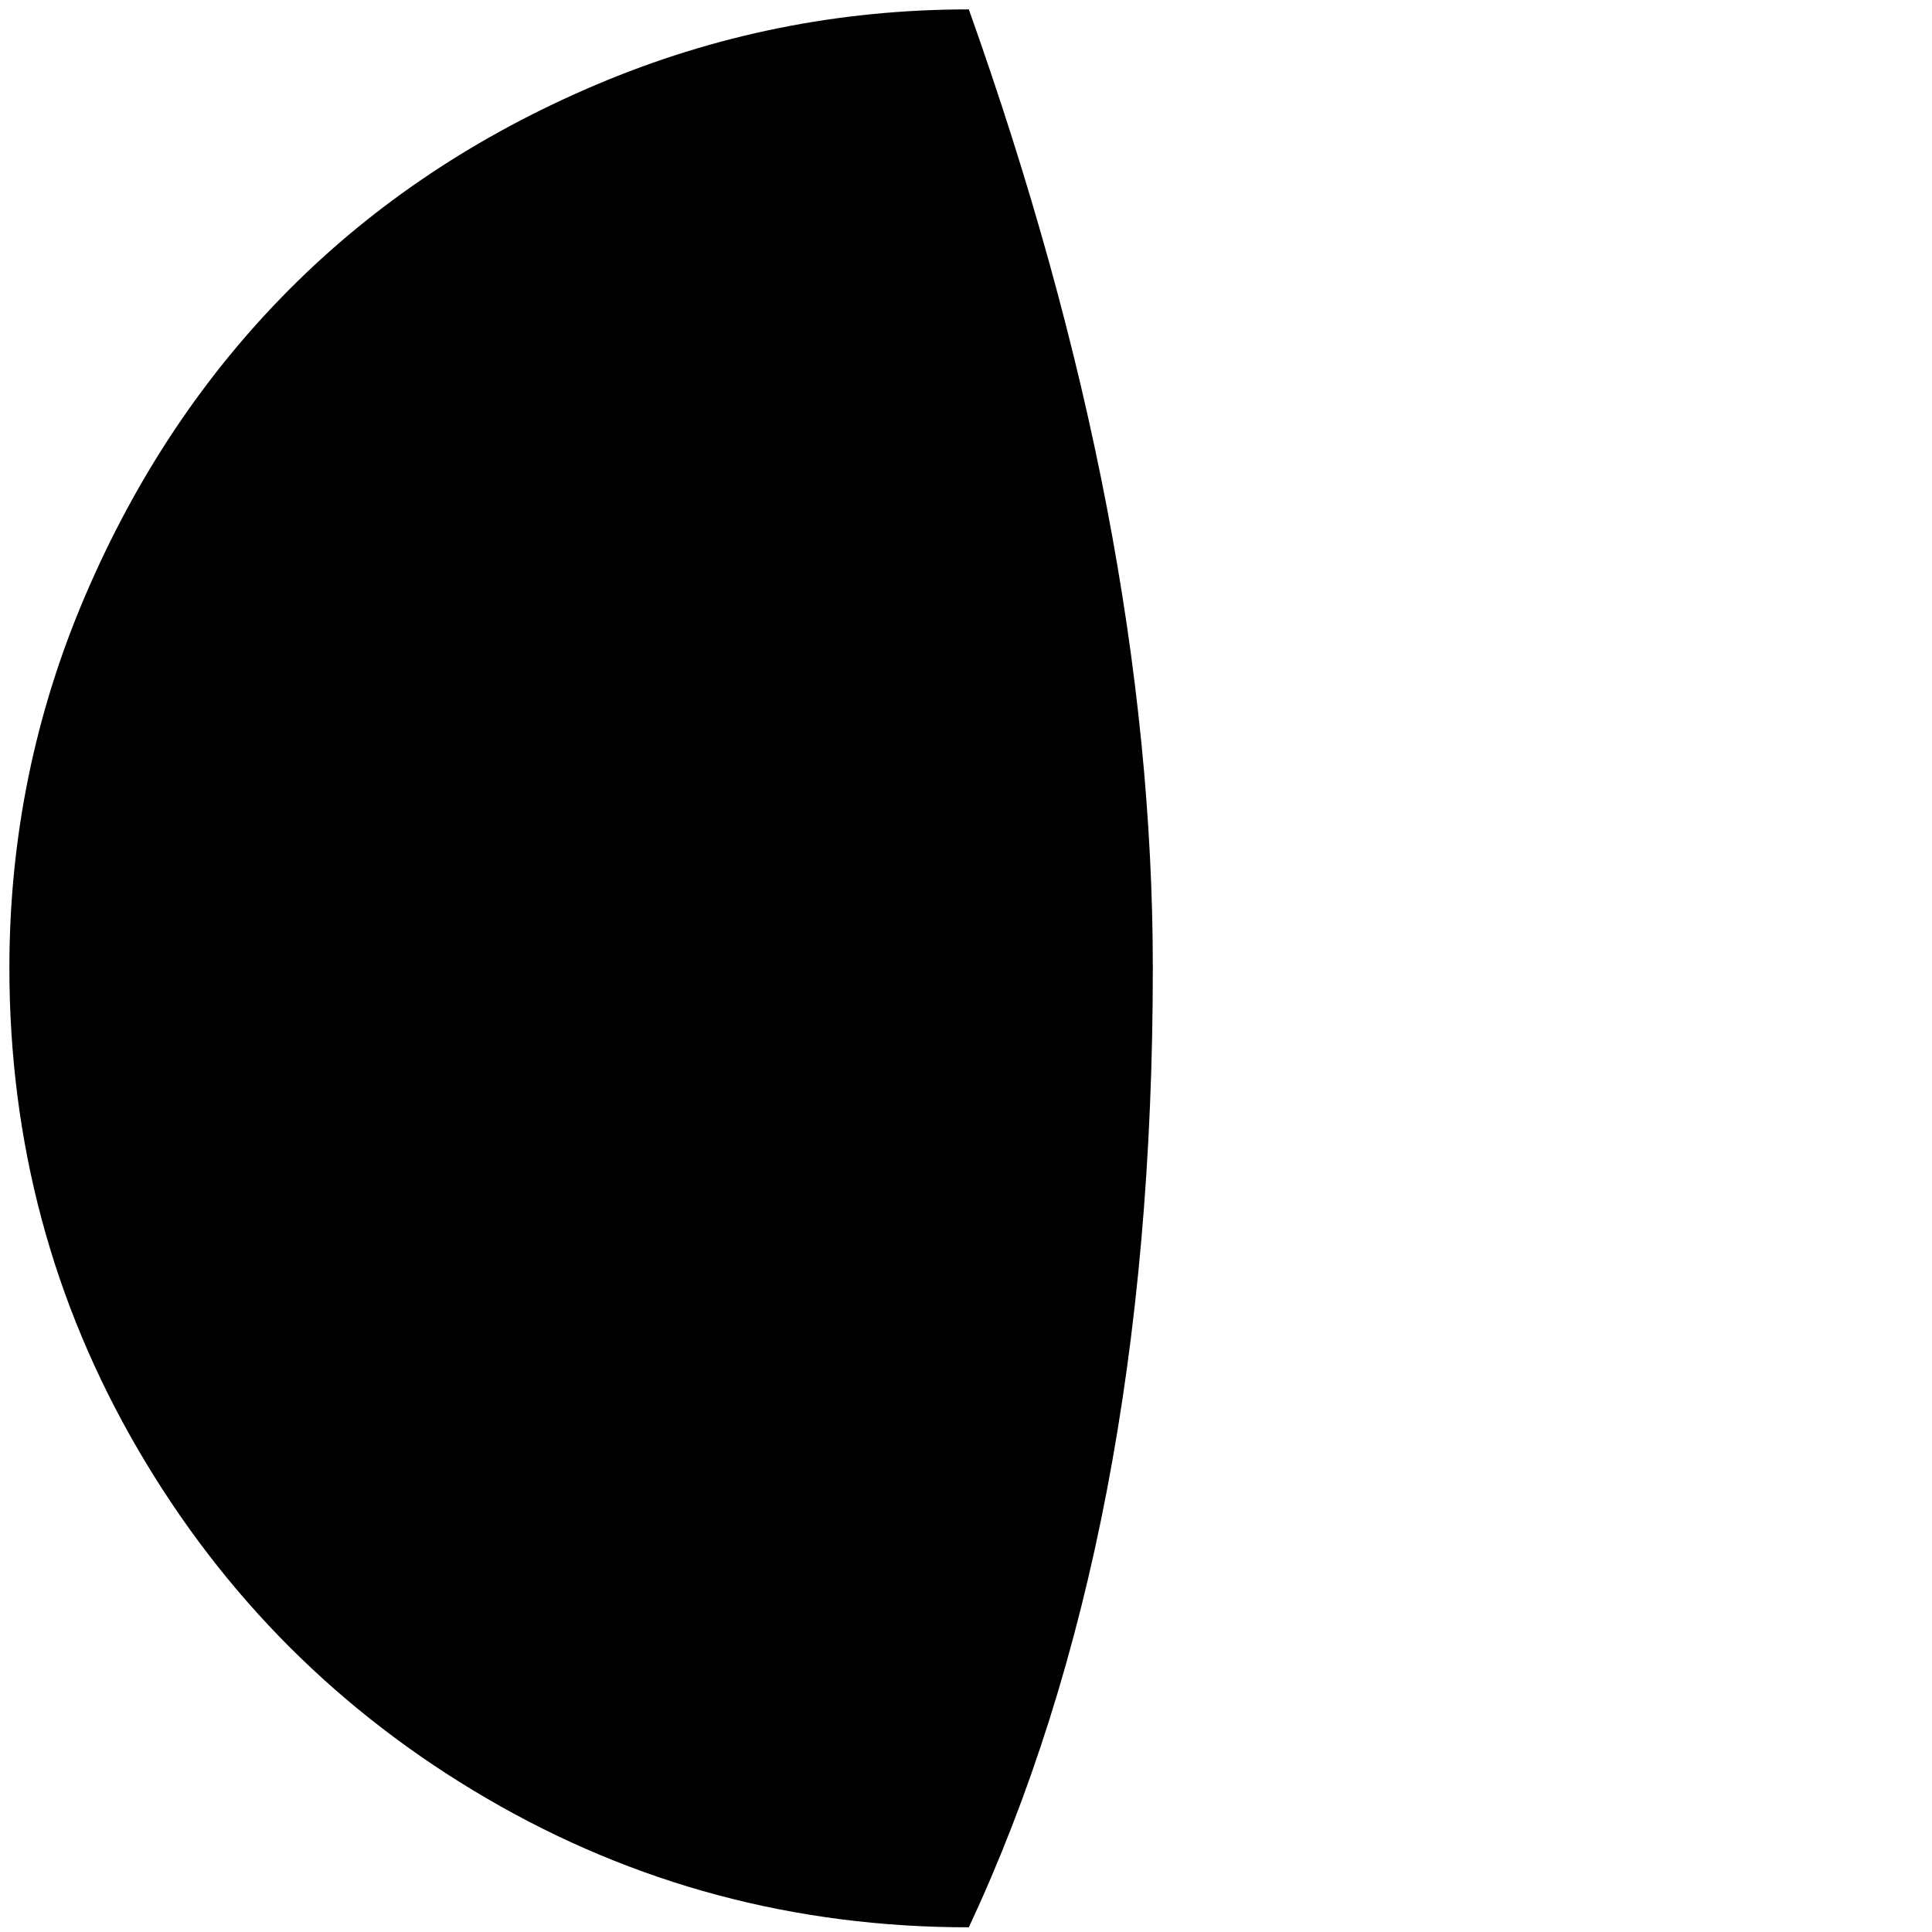 <?xml version="1.0" standalone="no"?>
<!DOCTYPE svg PUBLIC "-//W3C//DTD SVG 1.1//EN" "http://www.w3.org/Graphics/SVG/1.1/DTD/svg11.dtd" >
<svg xmlns="http://www.w3.org/2000/svg" xmlns:xlink="http://www.w3.org/1999/xlink" version="1.1" width="2048" height="2048" viewBox="-10 0 2058 2048">
   <path fill="currentColor"
d="M0 1026q0 278 137 513t372 372t513 137q196 -419 196 -1022q0 -471 -196 -1021q-208 0 -397.5 80.5t-326 217.5t-217.5 326t-81 397z" />
</svg>
